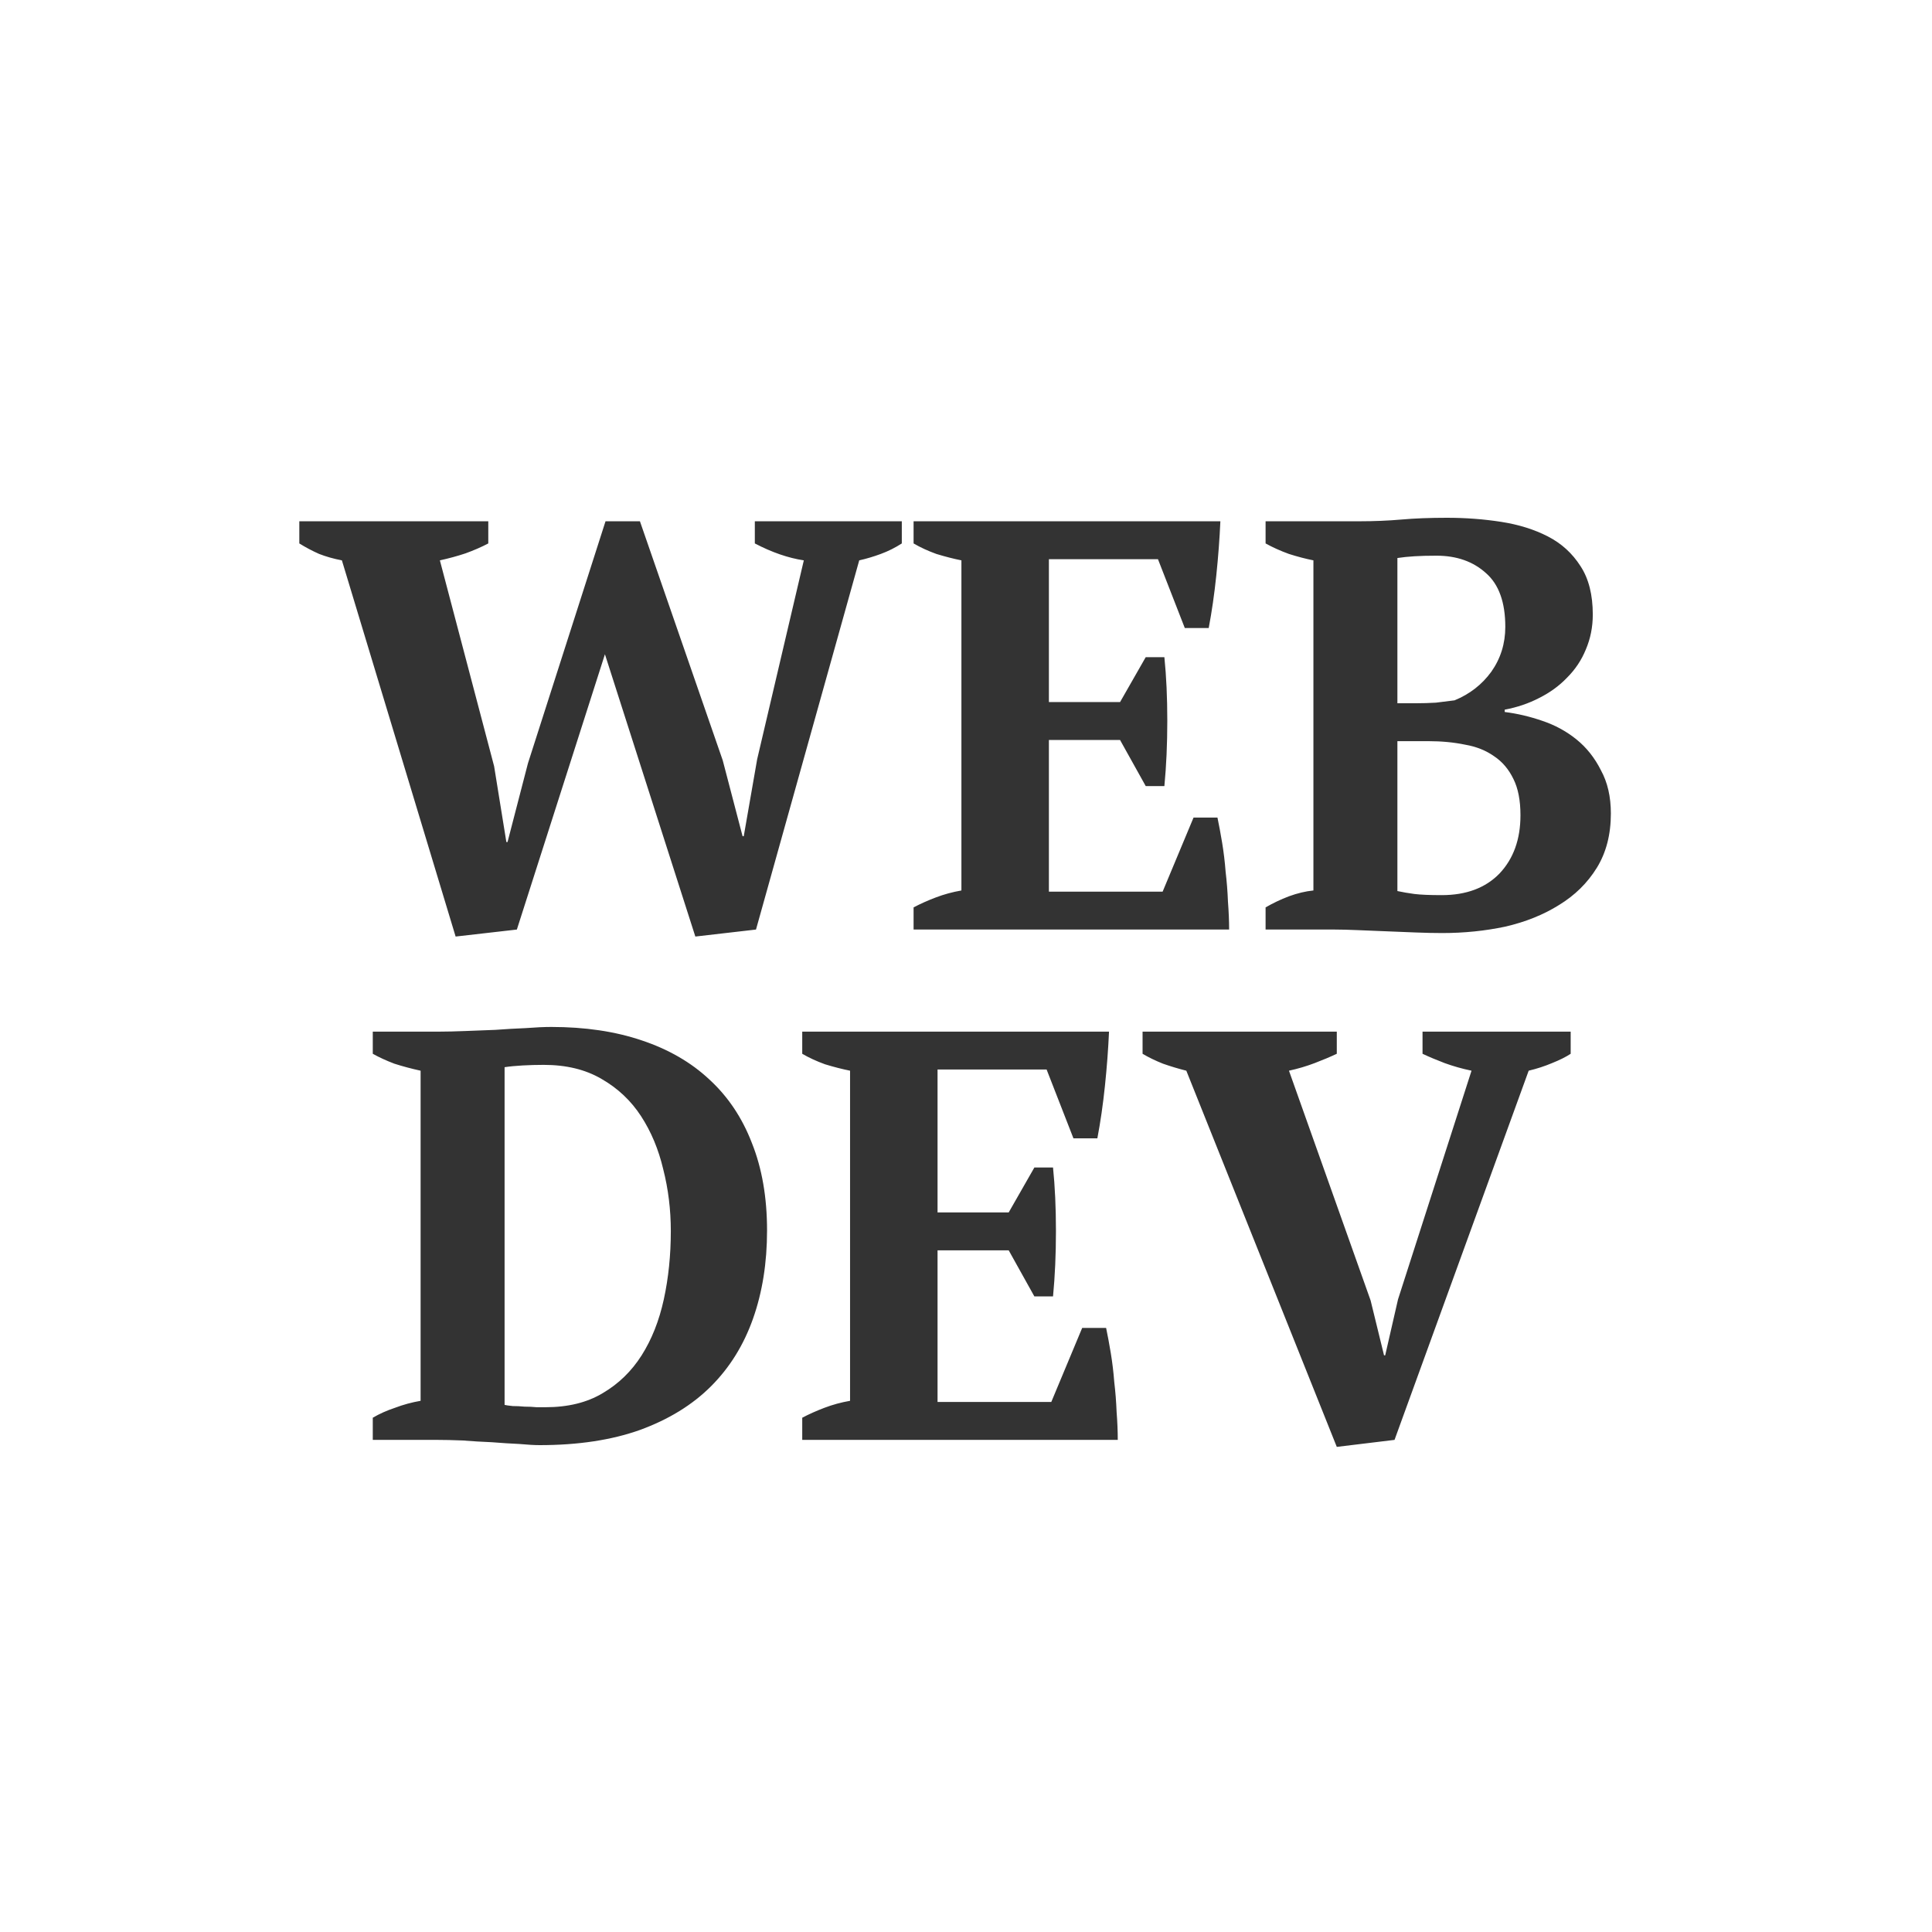 <svg width="318" height="318" viewBox="0 0 318 318" fill="none" xmlns="http://www.w3.org/2000/svg">
<g filter="url(#filter0_d)">
<rect width="310" height="310" rx="17" fill="white"/>
<path d="M128.306 88.232C125.746 87.848 123.058 86.92 120.242 85.448V81.8H144.434V85.448C143.346 86.152 142.194 86.728 140.978 87.176C139.762 87.624 138.578 87.976 137.426 88.232L120.434 149L110.45 150.152L95.57 103.688L81.074 149L70.994 150.152L52.274 88.232C50.93 87.976 49.682 87.624 48.53 87.176C47.378 86.664 46.29 86.088 45.266 85.448V81.8H76.37V85.448C75.282 86.024 74.034 86.568 72.626 87.08C71.282 87.528 69.874 87.912 68.402 88.232L77.33 122.12L79.346 134.6H79.538L82.898 121.64L95.666 81.8H101.33L114.962 121.16L118.226 133.64H118.418L120.626 120.968L128.306 88.232ZM196.869 81.8C196.741 84.68 196.517 87.656 196.197 90.728C195.877 93.8 195.461 96.68 194.949 99.368H191.013L186.597 88.04H168.645V111.56H180.357L184.581 104.168H187.653C187.973 107.304 188.133 110.792 188.133 114.632C188.133 118.472 187.973 122.056 187.653 125.384H184.581L180.357 117.8H168.645V142.76H187.365L192.453 130.568H196.389C196.645 131.784 196.901 133.16 197.157 134.696C197.413 136.232 197.605 137.832 197.733 139.496C197.925 141.096 198.053 142.728 198.117 144.392C198.245 146.056 198.309 147.592 198.309 149H146.373V145.352C147.461 144.776 148.677 144.232 150.021 143.72C151.365 143.208 152.773 142.824 154.245 142.568V88.232C152.965 87.976 151.589 87.624 150.117 87.176C148.709 86.664 147.461 86.088 146.373 85.448V81.8H196.869ZM204.311 149V145.352C205.527 144.648 206.807 144.04 208.151 143.528C209.559 143.016 210.903 142.696 212.183 142.568V88.232C210.903 87.976 209.559 87.624 208.151 87.176C206.743 86.664 205.463 86.088 204.311 85.448V81.8H219.767C222.199 81.8 224.503 81.704 226.679 81.512C228.855 81.32 231.351 81.224 234.167 81.224C237.239 81.224 240.215 81.448 243.095 81.896C245.975 82.344 248.535 83.144 250.775 84.296C253.015 85.448 254.807 87.08 256.151 89.192C257.495 91.24 258.167 93.896 258.167 97.16C258.167 99.208 257.783 101.128 257.015 102.92C256.311 104.648 255.287 106.184 253.943 107.528C252.663 108.872 251.127 109.992 249.335 110.888C247.607 111.784 245.719 112.424 243.671 112.808V113.192C245.719 113.448 247.767 113.928 249.815 114.632C251.927 115.336 253.815 116.36 255.479 117.704C257.143 119.048 258.487 120.744 259.511 122.792C260.599 124.776 261.143 127.144 261.143 129.896C261.143 133.352 260.375 136.328 258.839 138.824C257.303 141.32 255.223 143.368 252.599 144.968C250.039 146.568 247.095 147.752 243.767 148.52C240.439 149.224 236.983 149.576 233.399 149.576C232.055 149.576 230.583 149.544 228.983 149.48C227.383 149.416 225.783 149.352 224.183 149.288C222.583 149.224 221.015 149.16 219.479 149.096C218.007 149.032 216.759 149 215.735 149H204.311ZM233.303 143.336C237.335 143.336 240.503 142.152 242.807 139.784C245.111 137.352 246.263 134.152 246.263 130.184C246.263 127.752 245.879 125.768 245.111 124.232C244.343 122.632 243.287 121.384 241.943 120.488C240.599 119.528 238.999 118.888 237.143 118.568C235.287 118.184 233.271 117.992 231.095 117.992H226.007V142.664C226.903 142.856 227.831 143.016 228.791 143.144C229.815 143.272 231.319 143.336 233.303 143.336ZM229.079 111.752C230.167 111.752 231.255 111.72 232.343 111.656C233.431 111.528 234.455 111.4 235.415 111.272C237.911 110.248 239.927 108.68 241.463 106.568C242.999 104.392 243.767 101.928 243.767 99.176C243.767 95.144 242.711 92.2 240.599 90.344C238.487 88.424 235.767 87.464 232.439 87.464C231.031 87.464 229.815 87.496 228.791 87.56C227.767 87.624 226.839 87.72 226.007 87.848V111.752H229.079ZM57.358 233V229.352C58.446 228.712 59.661 228.168 61.005 227.72C62.349 227.208 63.758 226.824 65.23 226.568V172.232C63.758 171.912 62.318 171.528 60.91 171.08C59.566 170.568 58.382 170.024 57.358 169.448V165.8H68.493C69.582 165.8 70.925 165.768 72.525 165.704C74.126 165.64 75.79 165.576 77.517 165.512C79.246 165.384 80.909 165.288 82.51 165.224C84.174 165.096 85.582 165.032 86.734 165.032C92.302 165.032 97.261 165.768 101.614 167.24C106.03 168.712 109.742 170.856 112.75 173.672C115.822 176.488 118.158 179.976 119.758 184.136C121.422 188.296 122.254 193.096 122.254 198.536C122.254 203.848 121.486 208.68 119.95 213.032C118.414 217.384 116.11 221.096 113.038 224.168C109.966 227.24 106.062 229.64 101.326 231.368C96.653 233.032 91.15 233.864 84.814 233.864C83.981 233.864 82.862 233.8 81.454 233.672C80.046 233.608 78.541 233.512 76.942 233.384C75.341 233.32 73.742 233.224 72.141 233.096C70.541 233.032 69.133 233 67.918 233H57.358ZM85.486 171.272C84.334 171.272 83.181 171.304 82.029 171.368C80.877 171.432 79.885 171.528 79.053 171.656V227.24C79.309 227.304 79.757 227.368 80.397 227.432C81.037 227.432 81.677 227.464 82.317 227.528C83.022 227.528 83.694 227.56 84.334 227.624C84.974 227.624 85.454 227.624 85.773 227.624C89.486 227.624 92.621 226.856 95.181 225.32C97.805 223.784 99.95 221.704 101.614 219.08C103.278 216.456 104.494 213.384 105.262 209.864C106.03 206.344 106.414 202.6 106.414 198.632C106.414 195.112 105.998 191.72 105.166 188.456C104.398 185.192 103.182 182.28 101.518 179.72C99.853 177.16 97.677 175.112 94.99 173.576C92.365 172.04 89.198 171.272 85.486 171.272ZM178.541 165.8C178.413 168.68 178.189 171.656 177.869 174.728C177.549 177.8 177.133 180.68 176.621 183.368H172.685L168.269 172.04H150.317V195.56H162.029L166.253 188.168H169.325C169.645 191.304 169.805 194.792 169.805 198.632C169.805 202.472 169.645 206.056 169.325 209.384H166.253L162.029 201.8H150.317V226.76H169.037L174.125 214.568H178.061C178.317 215.784 178.573 217.16 178.829 218.696C179.085 220.232 179.277 221.832 179.405 223.496C179.597 225.096 179.725 226.728 179.789 228.392C179.917 230.056 179.981 231.592 179.981 233H128.045V229.352C129.133 228.776 130.349 228.232 131.693 227.72C133.037 227.208 134.445 226.824 135.917 226.568V172.232C134.637 171.976 133.261 171.624 131.789 171.176C130.381 170.664 129.133 170.088 128.045 169.448V165.8H178.541ZM238.207 172.232C236.671 171.912 235.199 171.496 233.791 170.984C232.447 170.472 231.231 169.96 230.143 169.448V165.8H254.527V169.448C253.759 169.96 252.735 170.472 251.455 170.984C250.239 171.496 248.959 171.912 247.615 172.232L225.535 233L216.031 234.152L191.263 172.232C189.983 171.912 188.703 171.528 187.423 171.08C186.143 170.568 185.023 170.024 184.062 169.448V165.8H216.031V169.448C214.943 169.96 213.727 170.472 212.383 170.984C211.039 171.496 209.631 171.912 208.159 172.232L221.599 210.056L223.807 219.08H223.999L226.111 209.864L238.207 172.232Z" fill="#333333"/>
</g>
<defs>
<filter id="filter0_d" x="0" y="0" width="318" height="318" filterUnits="userSpaceOnUse" color-interpolation-filters="sRGB">
<feFlood flood-opacity="0" result="BackgroundImageFix"/>
<feColorMatrix in="SourceAlpha" type="matrix" values="0 0 0 0 0 0 0 0 0 0 0 0 0 0 0 0 0 0 127 0"/>
<feOffset dx="4" dy="4"/>
<feGaussianBlur stdDeviation="2"/>
<feColorMatrix type="matrix" values="0 0 0 0 0 0 0 0 0 0 0 0 0 0 0 0 0 0 0.41 0"/>
<feBlend mode="normal" in2="BackgroundImageFix" result="effect1_dropShadow"/>
<feBlend mode="normal" in="SourceGraphic" in2="effect1_dropShadow" result="shape"/>
</filter>
</defs>
</svg>
